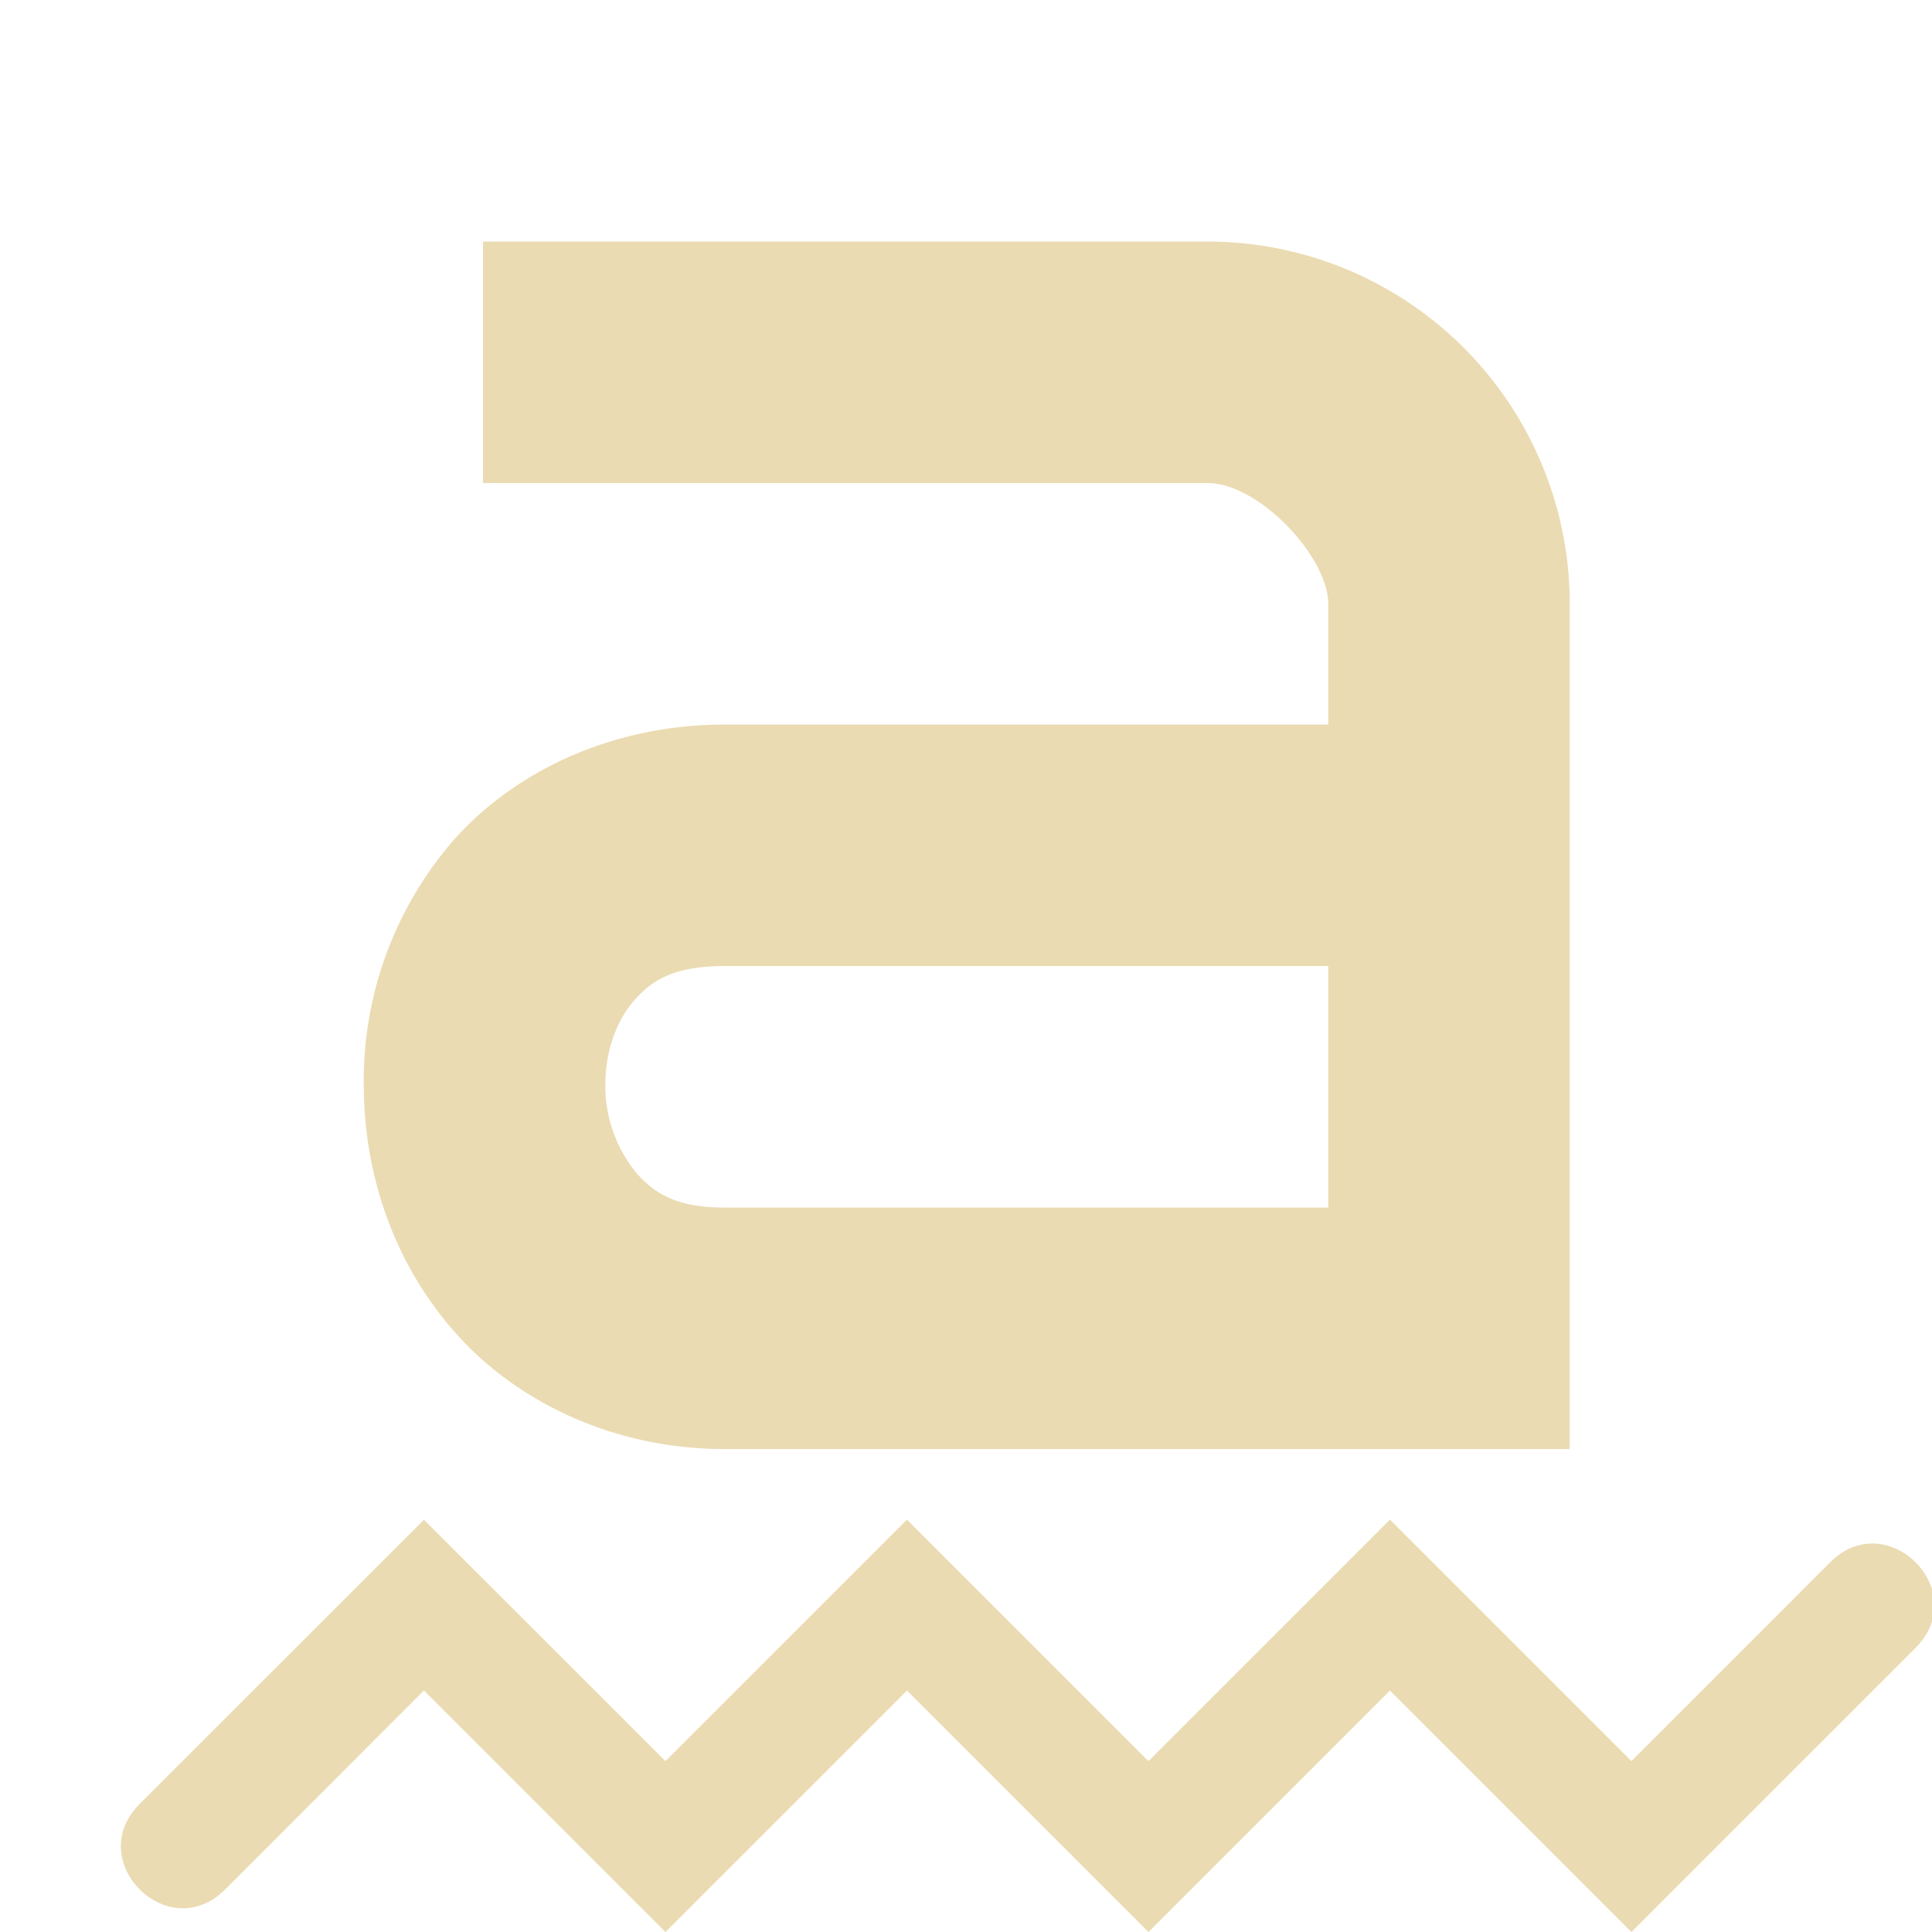 <svg xmlns="http://www.w3.org/2000/svg" width="16" height="16" version="1.1" viewBox="0 0 16 16">
   <defs>
      <style id="current-color-scheme" type="text/css">
         .ColorScheme-Text {
            color: #ebdbb2;
         }

         .ColorScheme-Highlight {
            color: #458588;
         }
      </style>
   </defs>
   <g transform="translate(0,4.86e-4)" id="g1564" style="fill:#ebdbb2;fill-opacity:1">
      <path
         d="m 4,2 v 2 h 6 c 0.428,0 1,0.614 1,1 V 6 H 6 C 5.08,6 4.264,6.38 3.75,6.965 A 3.037,3.037 0 0 0 3.013,9.01 C 3.019,9.73 3.259,10.459 3.771,11.037 4.284,11.616 5.091,12 6,12 h 7 V 5 A 3,3 0 0 0 10,2 Z m 2,6 h 5 v 2 H 6 C 5.602,10 5.421,9.884 5.27,9.713 A 1.138,1.138 0 0 1 5.013,8.99 C 5.011,8.71 5.106,8.45 5.252,8.285 5.397,8.12 5.577,8 6,8 Z"
         overflow="visible"
         style="font-weight:400;font-family:sans-serif;font-variant-ligatures:normal;font-variant-position:normal;font-variant-caps:normal;font-variant-numeric:normal;font-variant-alternates:normal;font-feature-settings:normal;text-indent:0;text-decoration:none;text-decoration-line:none;text-decoration-style:solid;text-decoration-color:#282828;text-transform:none;text-orientation:mixed;white-space:normal;shape-padding:0;overflow:visible;isolation:auto;mix-blend-mode:normal;fill:#ebdbb2;fill-opacity:1"
         id="path872" />
      <path id="path851"
         style="font-variant-ligatures:normal;font-variant-position:normal;font-variant-caps:normal;font-variant-numeric:normal;font-variant-alternates:normal;font-feature-settings:normal;text-indent:0;text-decoration:none;text-decoration-line:none;text-decoration-style:solid;text-decoration-color:#282828;text-transform:none;text-orientation:mixed;shape-padding:0;overflow:visible;isolation:auto;mix-blend-mode:normal;fill:#ebdbb2;fill-opacity:1;stroke-width:0.72"
         overflow="visible"
         d="m -20.598,11.702 -1.881,1.527 c -0.377,0.306 0.189,0.766 0.566,0.459 l 1.315,-1.069 1.598,1.298 1.598,-1.298 1.598,1.298 1.598,-1.298 1.598,1.298 1.881,-1.527 c 0.377,-0.306 -0.189,-0.766 -0.566,-0.459 l -1.315,1.069 -1.598,-1.298 -1.598,1.298 -1.598,-1.298 L -19,13 Z" />
   </g>
   <path style="fill:#ebdbb2;fill-opacity:1"
      d="m 3.511,12.586 -2.355,2.354 c -0.471,0.473 0.238,1.18 0.709,0.707 L 3.511,14 l 2,2 2,-2 2,2 2,-2 2,2 2.354,-2.354 c 0.471,-0.473 -0.238,-1.18 -0.709,-0.707 l -1.645,1.646 -2,-2 -2,2 -2,-2 -2,2 z"
      id="path5-3" />
</svg>